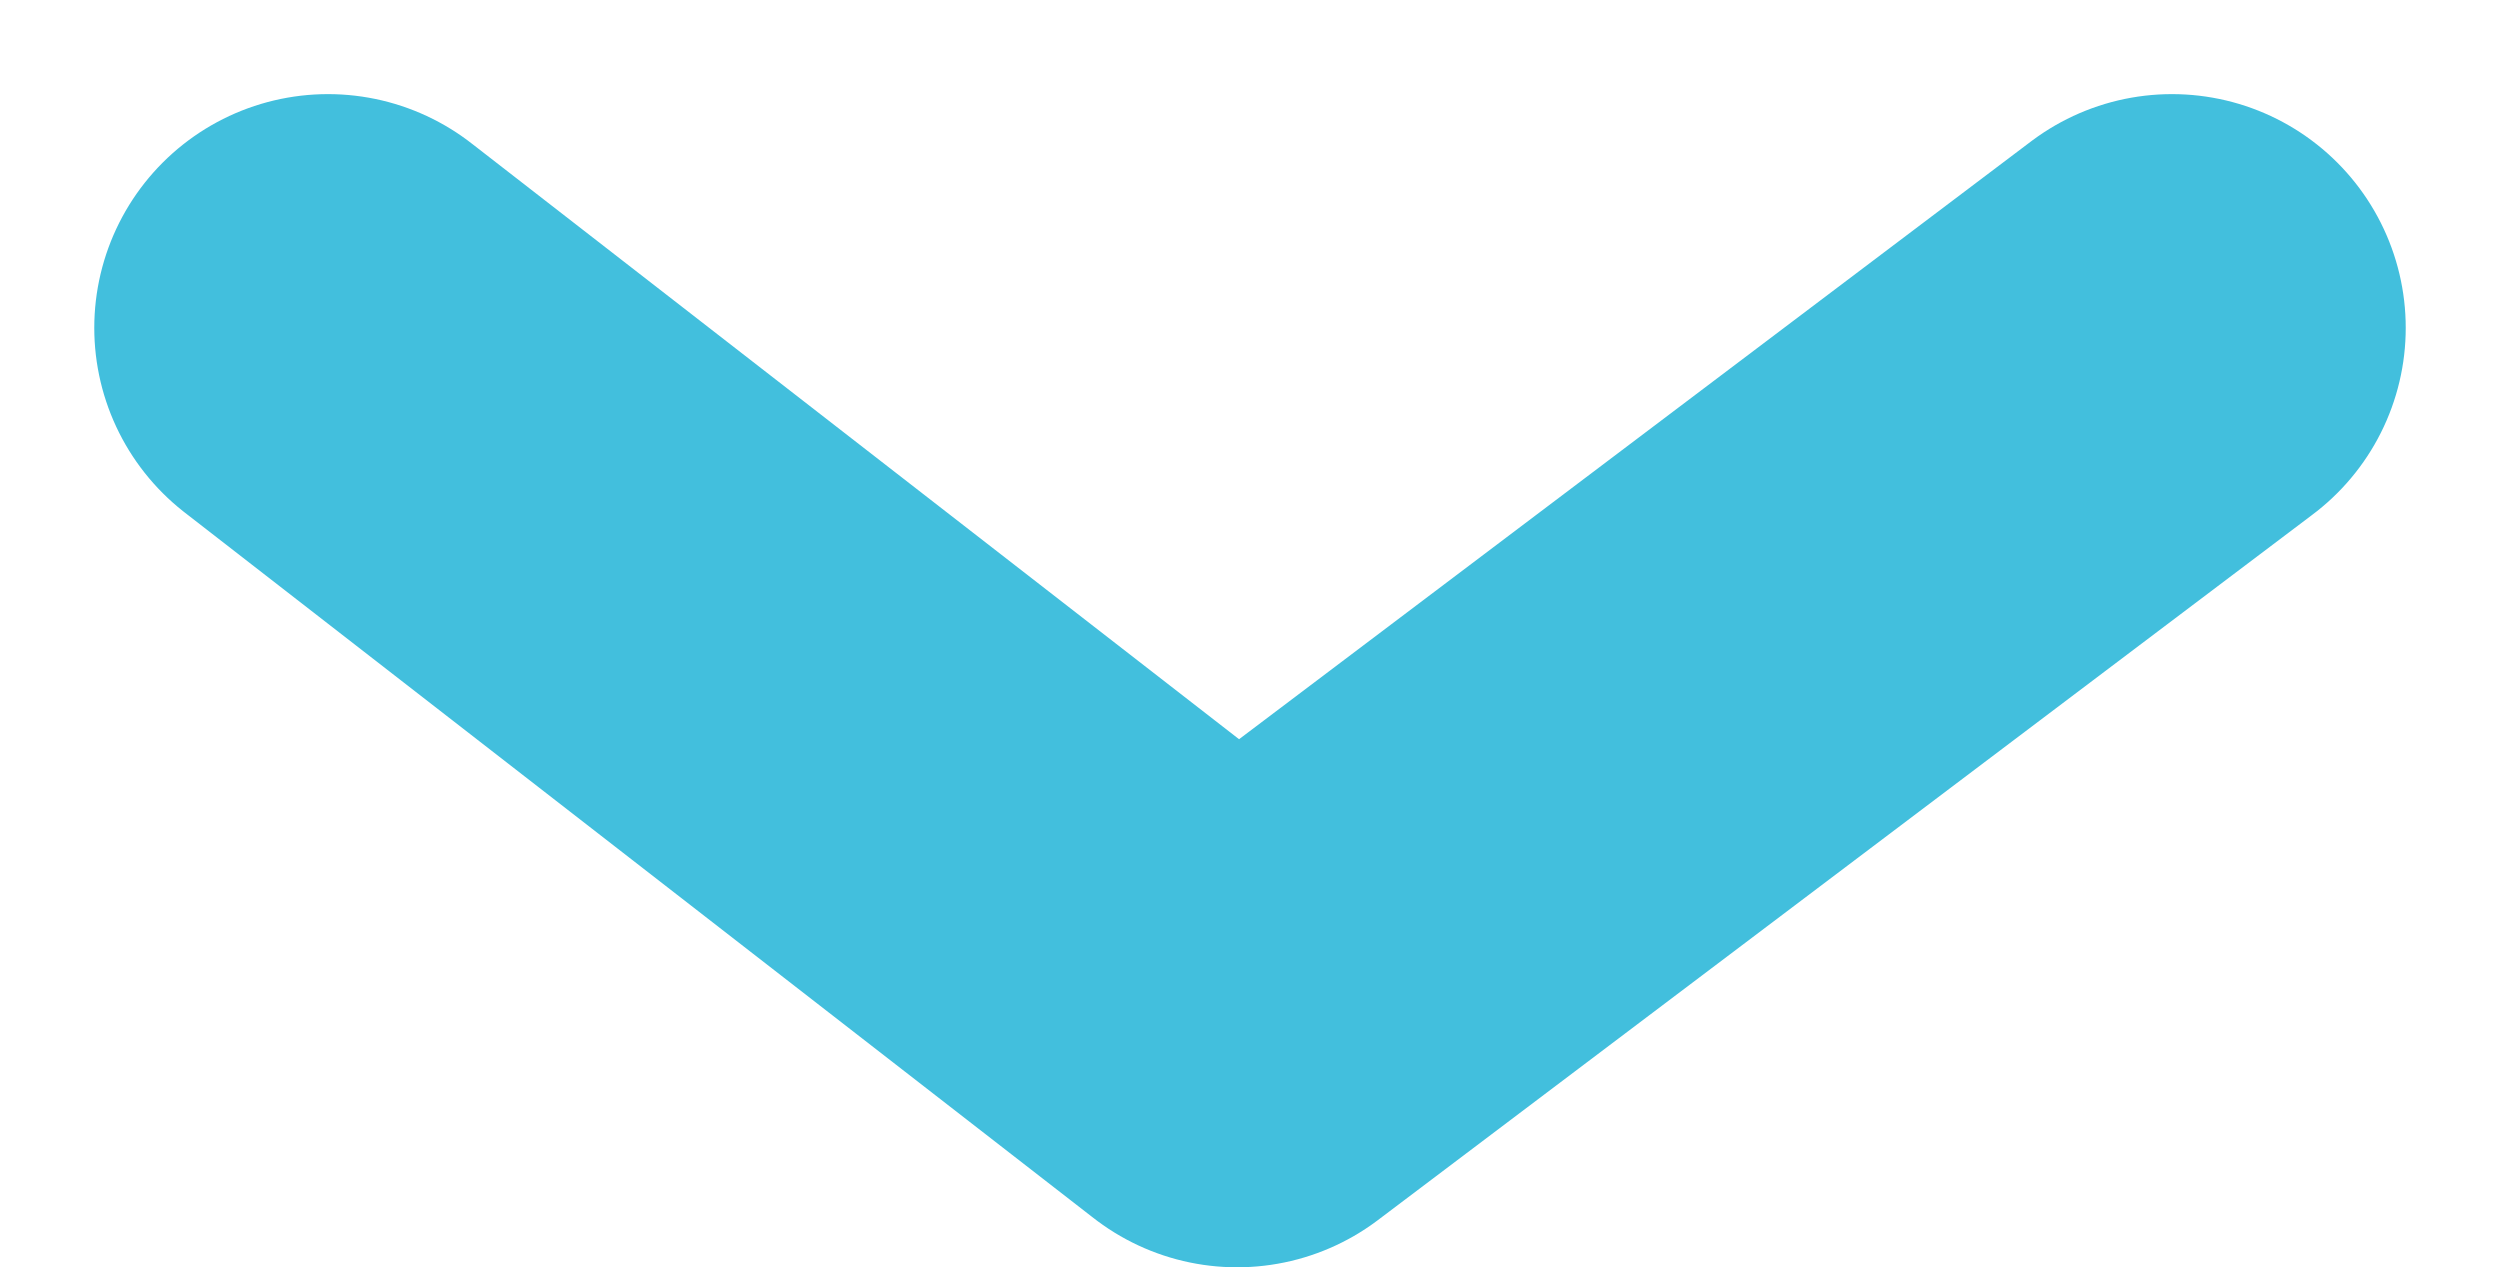 <svg xmlns="http://www.w3.org/2000/svg" width="16.044" height="8.133" viewBox="0 0 16.044 8.133">
  <path id="Path_10" data-name="Path 10" d="M1331.045,3534l5.834,4.529,6-4.529" transform="translate(-1328.94 -3531.896)" fill="none" stroke="#42bfdd" stroke-linecap="round" stroke-linejoin="round" stroke-width="3"/>
</svg>
